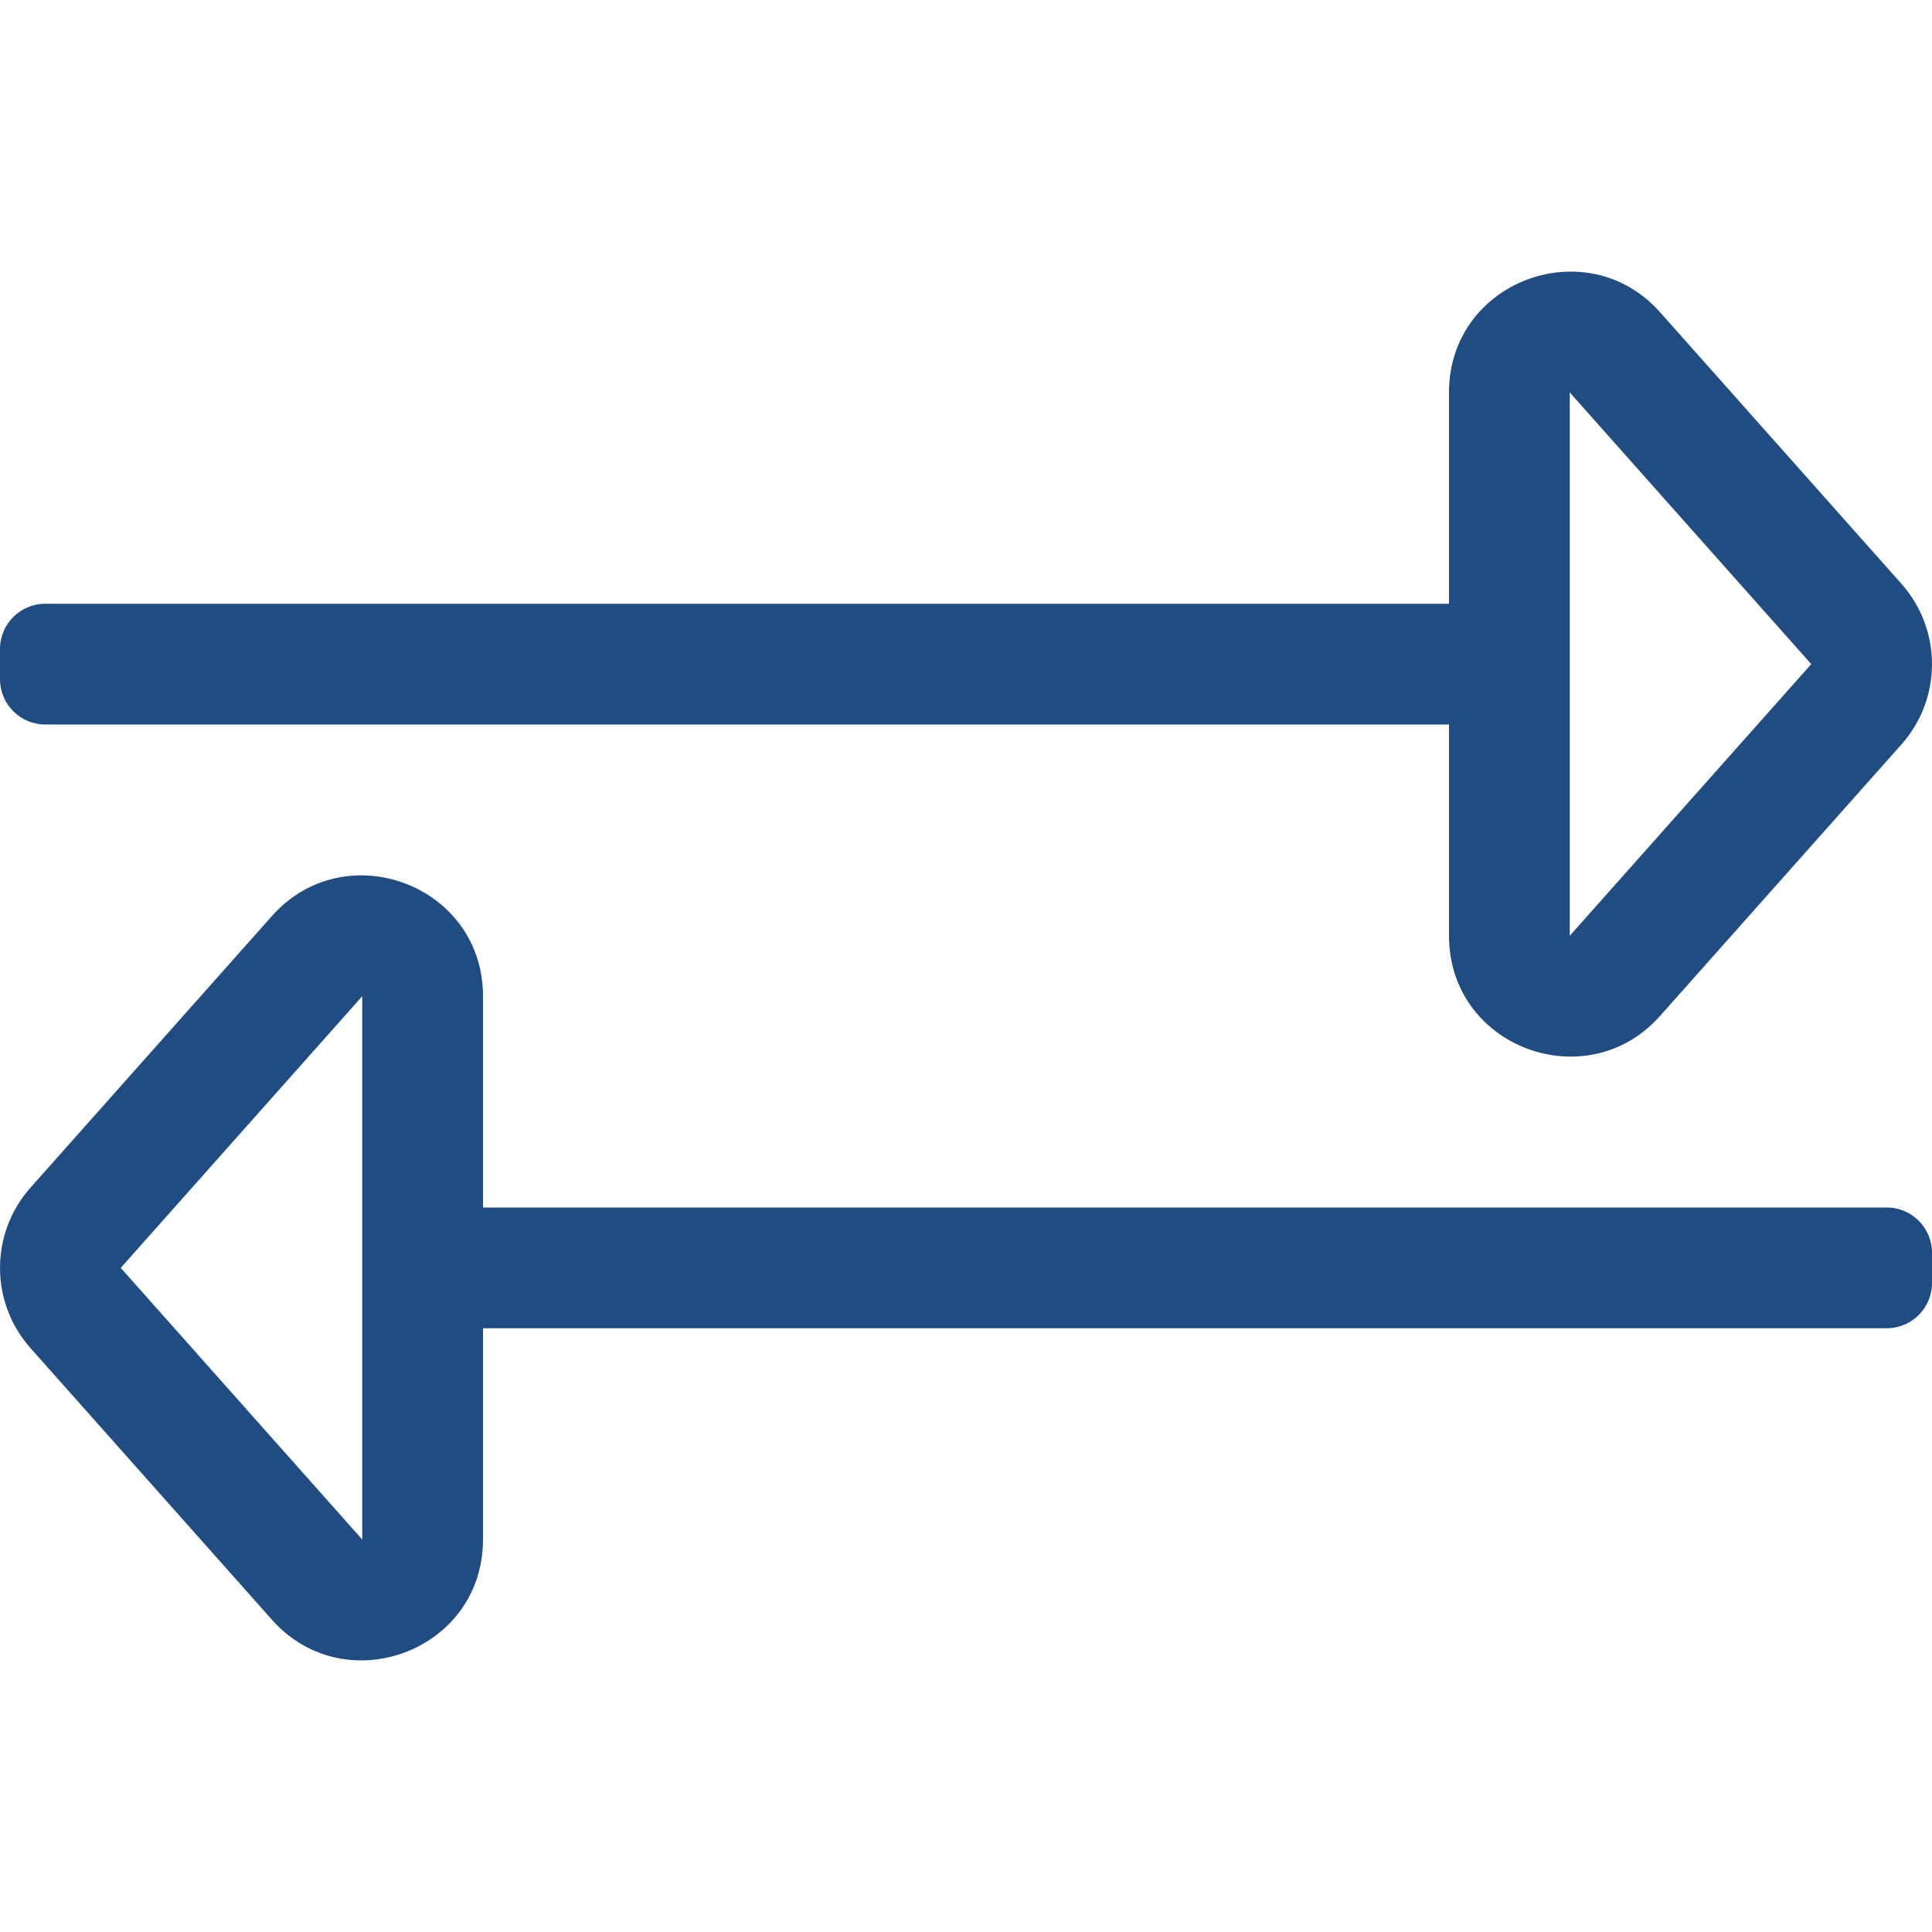<svg width="24" height="24" viewBox="0 0 24 24" fill="none" xmlns="http://www.w3.org/2000/svg">
<path d="M0.562 9H18V11.625C18 13.01 19.712 13.644 20.621 12.621L23.621 9.247C24.126 8.678 24.126 7.822 23.621 7.253L20.621 3.878C19.713 2.856 18 3.489 18 4.875V7.5H0.562C0.252 7.5 0 7.752 0 8.062V8.437C0 8.748 0.252 9 0.562 9ZM19.5 4.875L22.5 8.25L19.5 11.625V4.875ZM23.438 15H6V12.375C6 10.99 4.288 10.356 3.379 11.378L0.379 14.753C-0.126 15.322 -0.126 16.178 0.379 16.747L3.379 20.122C4.287 21.144 6 20.511 6 19.125V16.5H23.438C23.748 16.5 24 16.248 24 15.938V15.562C24 15.252 23.748 15 23.438 15ZM4.5 19.125L1.5 15.75L4.5 12.375V19.125Z" fill="#204C82"/>
</svg>
